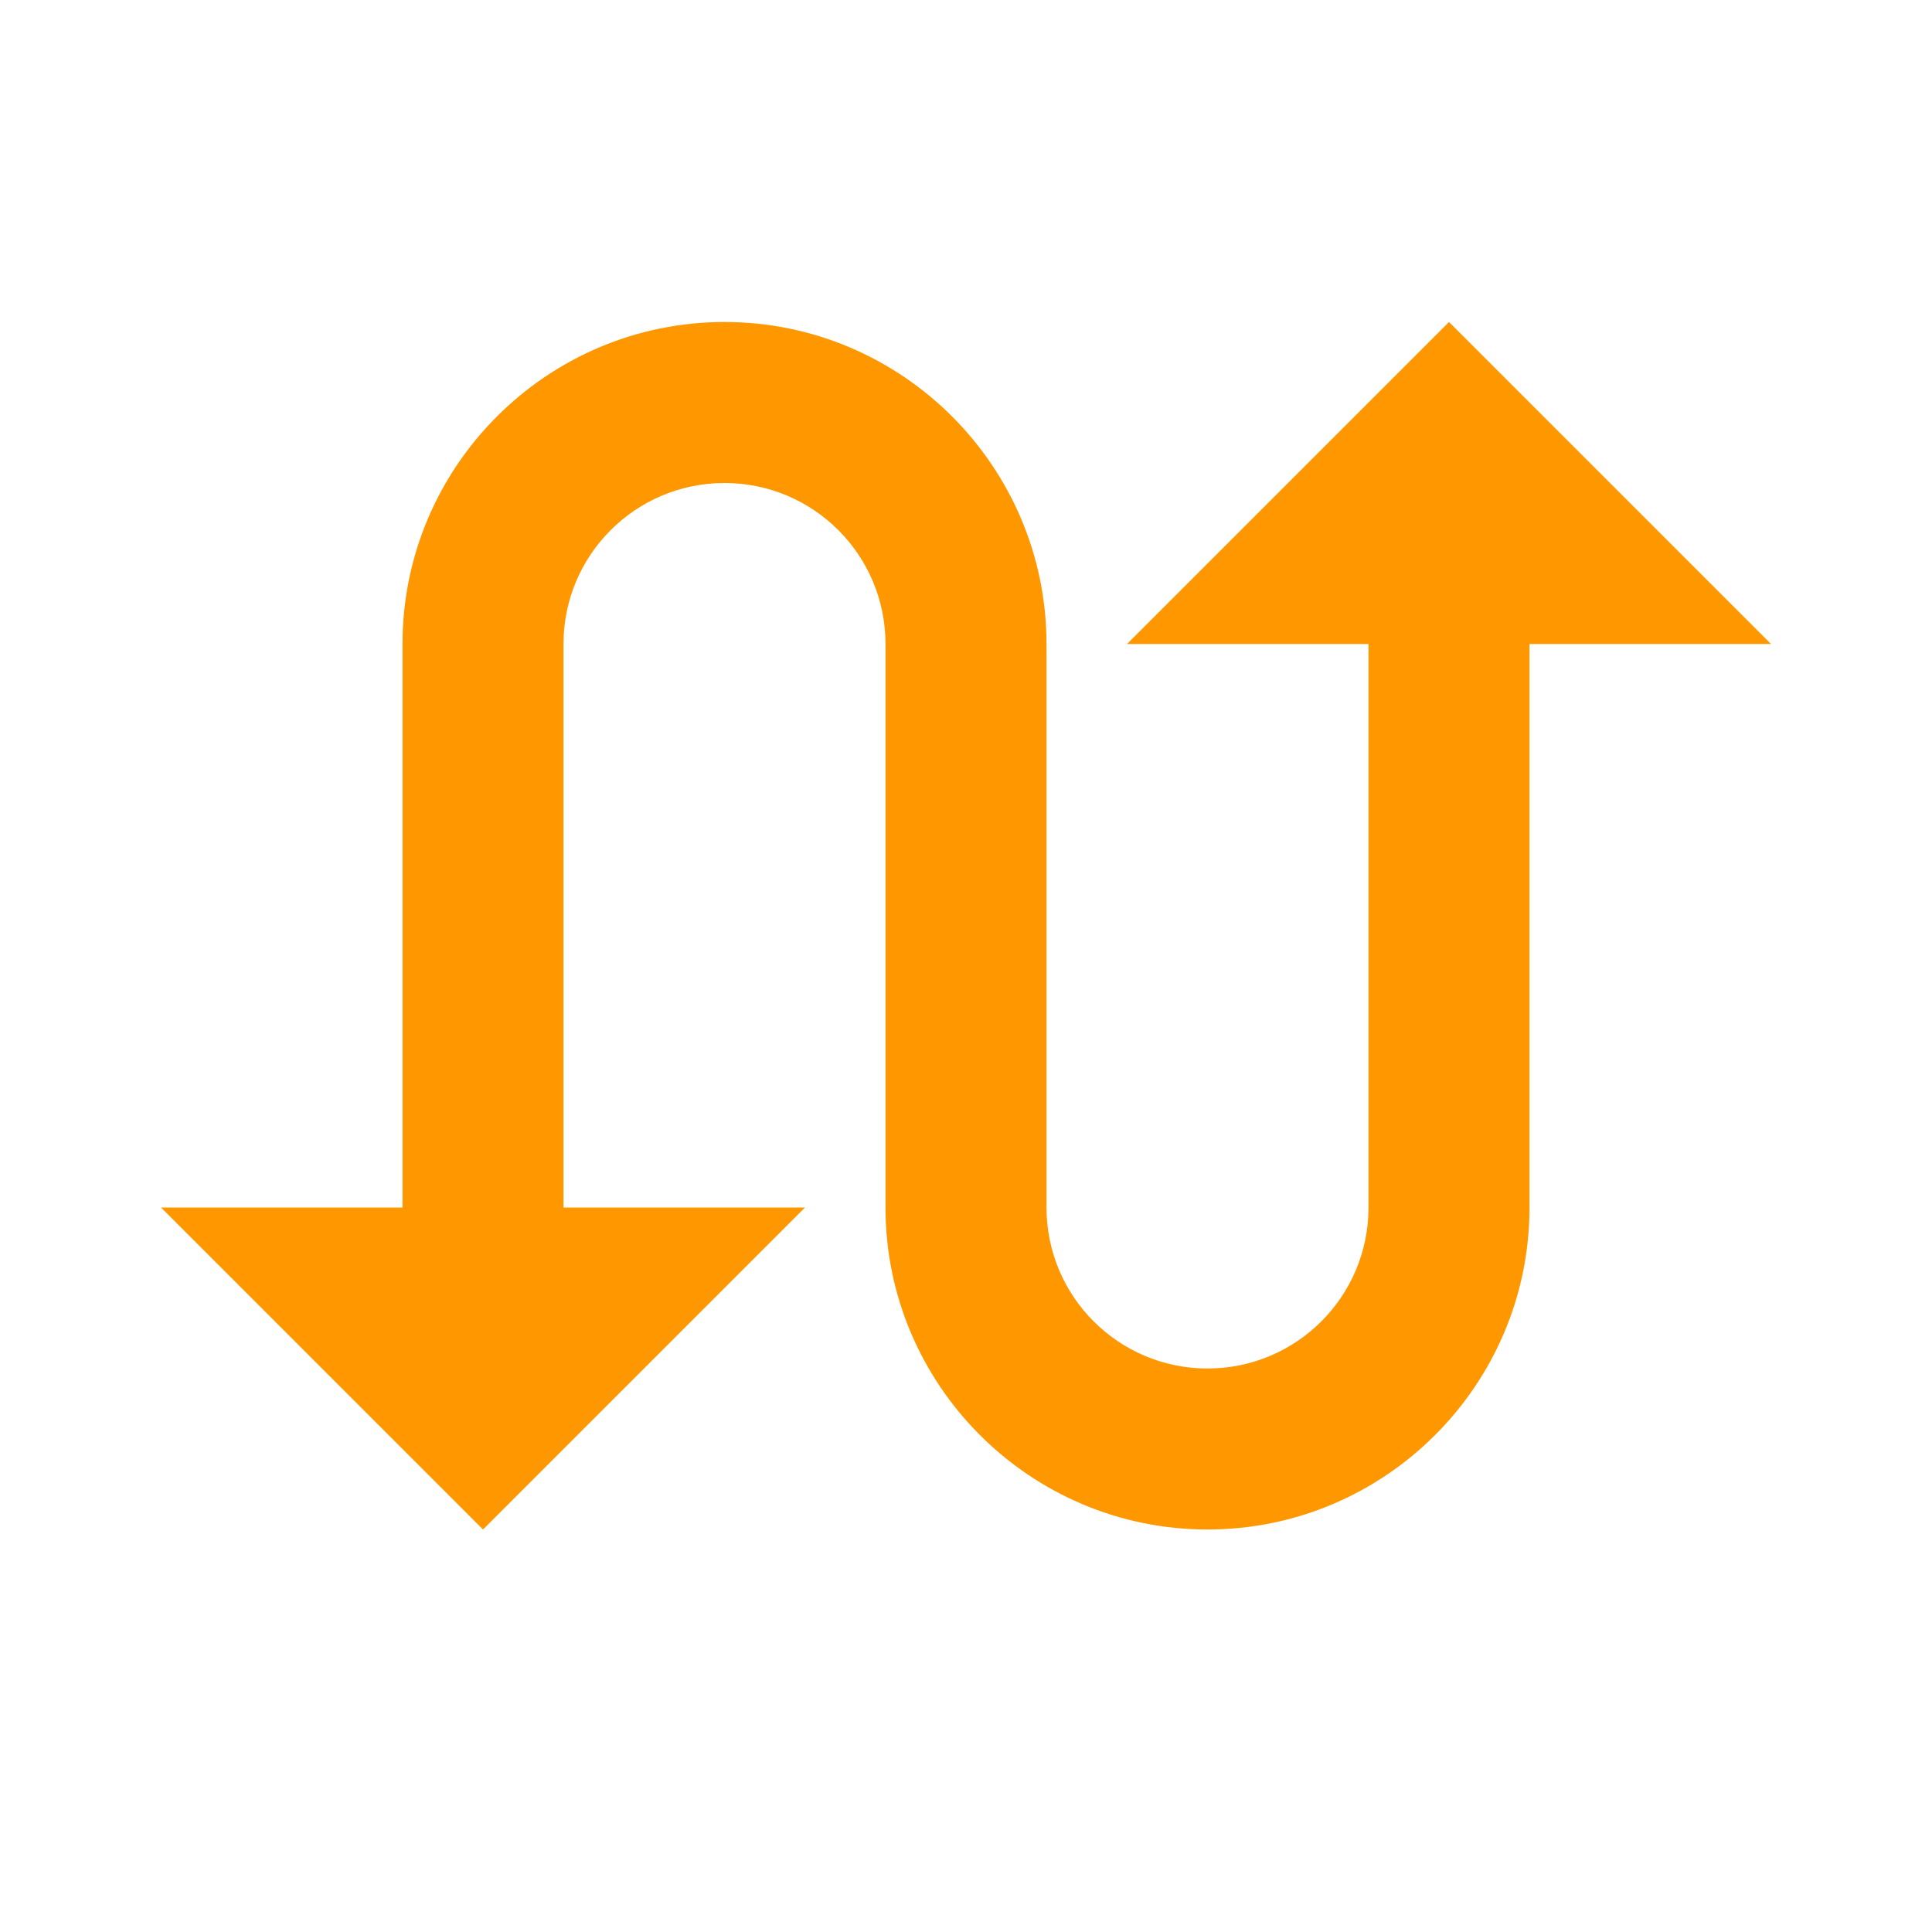 <svg fill="#FF9800" viewBox="0 0 48 48" xmlns="http://www.w3.org/2000/svg"><path d="m36 8-8 8h6v14c0 2.21-1.79 4-4 4s-4-1.79-4-4v-14c0-4.41-3.59-8-8-8s-8 3.59-8 8v14h-6l8 8 8-8h-6v-14c0-2.21 1.79-4 4-4s4 1.79 4 4v14c0 4.41 3.59 8 8 8s8-3.59 8-8v-14h6z" fill="#FF9800"/></svg>